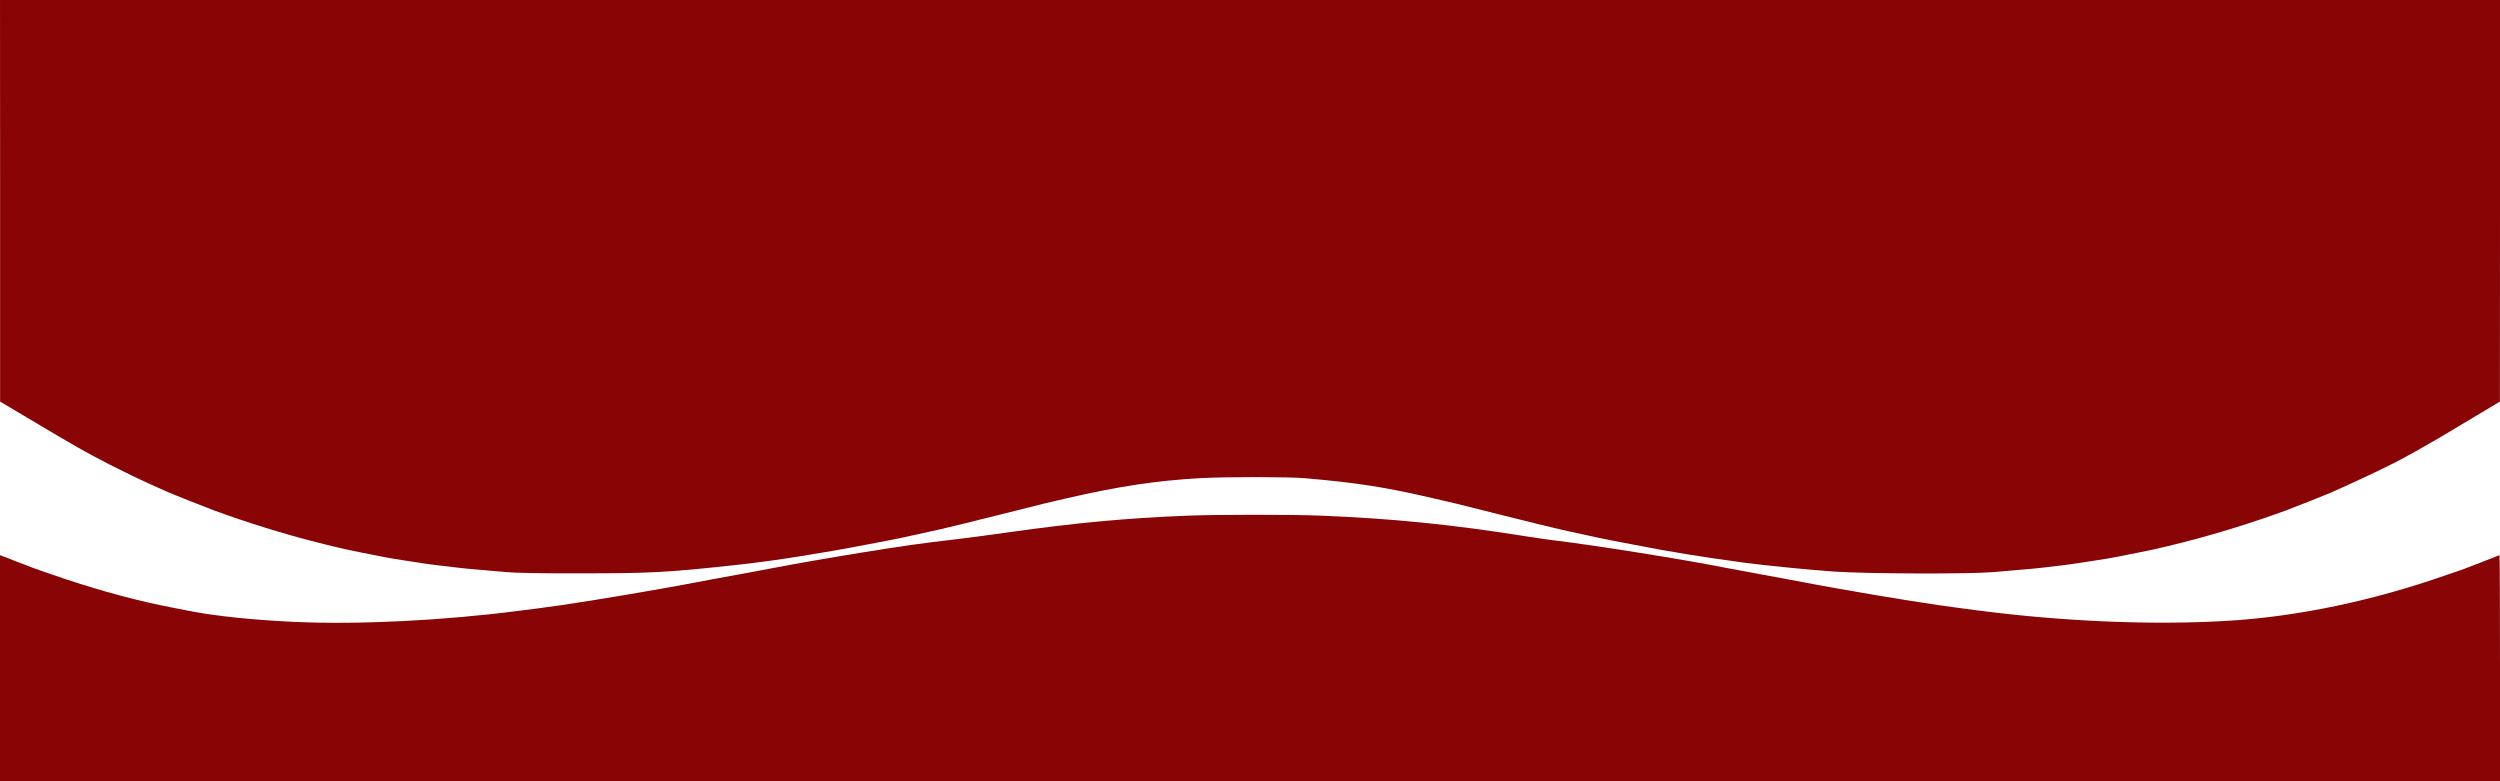 <svg width="2400" height="750" xmlns="http://www.w3.org/2000/svg" preserveAspectRatio="xMidYMid meet" version="1.0">

 <g>
  <title>Layer 1</title>
  <g id="svg_1" fill="#000000" transform="translate(0 750) scale(0.1 -0.1)">
   <path id="svg_2" d="m1,5573l0,-1928l252,-150c471,-281 572,-338 802,-456c127,-65 291,-144 365,-177c74,-33 160,-71 190,-85c56,-25 353,-143 445,-177c308,-114 681,-229 982,-305c262,-66 265,-67 658,-144c28,-6 111,-20 185,-31c74,-11 162,-25 195,-30c33,-5 98,-14 145,-19c47,-6 123,-15 170,-20c47,-6 139,-15 205,-20c66,-6 185,-16 265,-23c97,-9 336,-13 715,-12c682,0 832,8 1525,84c316,34 797,110 1205,189c55,10 147,28 205,39c106,21 222,45 295,62c22,5 112,25 200,44c88,20 340,81 560,137c220,56 425,107 455,114c30,7 125,29 210,49c505,117 868,172 1295,196c250,13 847,13 1005,-1c503,-44 768,-85 1240,-195c85,-20 180,-42 210,-49c30,-7 235,-58 455,-114c220,-56 472,-117 560,-137c88,-19 178,-39 200,-44c73,-17 189,-41 295,-62c58,-11 150,-29 205,-39c358,-70 633,-114 1045,-170c210,-28 610,-68 865,-86c315,-22 1305,-25 1535,-5c80,7 199,17 265,23c66,5 156,14 200,19c193,22 264,31 320,40c33,5 121,19 195,30c74,11 158,25 185,31c393,77 396,78 658,144c301,76 674,191 982,305c74,27 384,150 430,170c310,138 601,277 720,345c22,12 65,36 95,52c77,42 303,173 350,203c8,5 115,69 237,142l222,133l1,1928l0,1927l-12000,0l-12000,0l1,-1927z" fill="#890405"/>
   <path id="svg_3" d="m11385,2549c-562,-22 -1072,-70 -1695,-158c-190,-27 -430,-59 -535,-71c-277,-31 -502,-63 -890,-126c-226,-36 -691,-117 -800,-139c-38,-8 -207,-39 -375,-70c-168,-30 -352,-65 -410,-76c-58,-11 -127,-24 -155,-29c-27,-5 -113,-20 -190,-34c-427,-76 -932,-157 -1160,-185c-44,-6 -132,-17 -195,-25c-731,-94 -1535,-134 -2155,-106c-376,17 -740,54 -980,100c-27,6 -111,22 -185,36c-325,62 -666,153 -1045,279c-134,45 -265,91 -300,104c-11,5 -47,18 -80,31c-33,12 -71,26 -85,32c-30,13 -51,21 -107,42l-43,16l0,-1085l0,-1085l12000,0l12000,0l0,1085c0,597 -2,1085 -5,1085c-2,0 -19,-6 -37,-14c-18,-8 -82,-33 -143,-56c-60,-23 -119,-46 -130,-50c-11,-5 -40,-16 -65,-24c-25,-8 -85,-29 -135,-46c-700,-247 -1432,-400 -2100,-440c-723,-43 -1575,-7 -2400,100c-44,6 -116,15 -160,21c-233,29 -735,109 -1160,185c-77,14 -162,29 -190,34c-27,5 -97,18 -155,29c-58,11 -242,46 -410,76c-168,31 -336,62 -375,70c-376,75 -1243,213 -1605,256c-52,6 -189,26 -305,44c-691,110 -1258,167 -1950,195c-282,11 -1003,11 -1290,-1z" fill="#890405"/>
  </g>
 </g>
</svg>